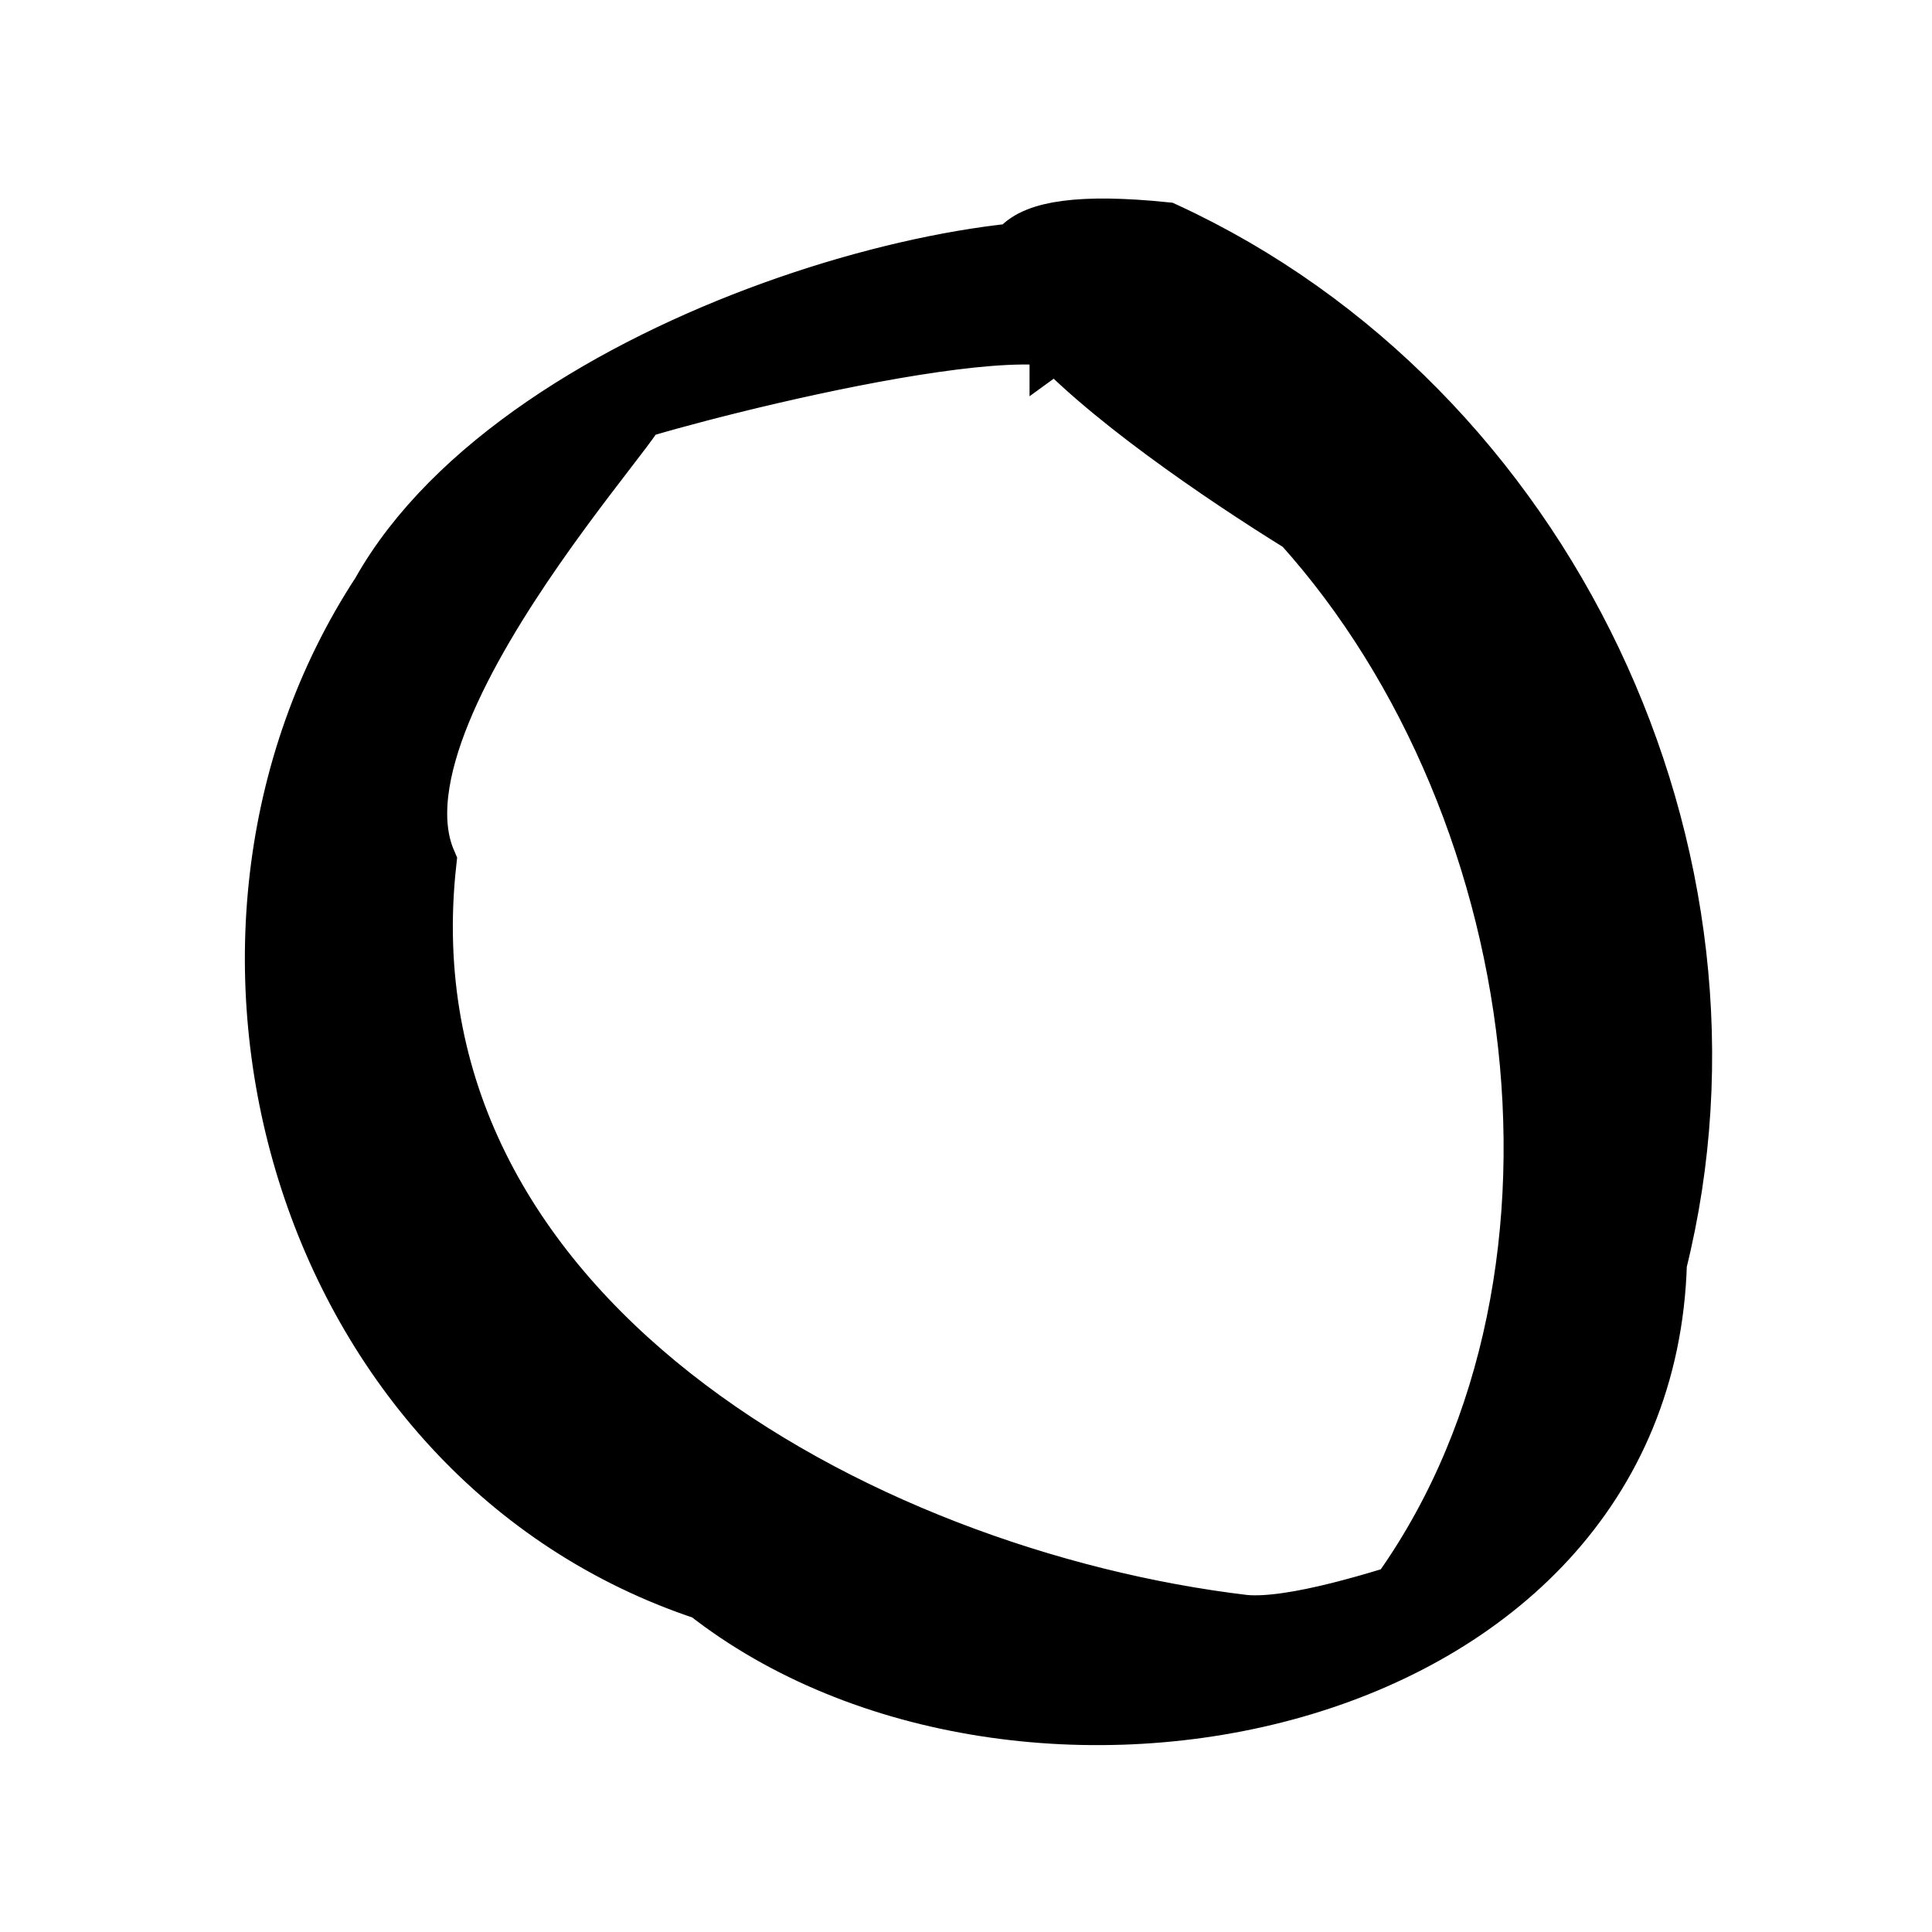 <svg xmlns="http://www.w3.org/2000/svg" width="64" height="64"><rect id="backgroundrect" width="100%" height="100%" x="0" y="0" fill="none" stroke="none" class="selected"/>
 <title>Tic Tac Toe</title>

 <g class="currentLayer">
  <title>Layer 1</title>
  <path fill="#000000" fill-rule="nonzero" stroke="#000000" stroke-width="2" stroke-miterlimit="4" stroke-dashoffset="0" id="path3666" d="m35.105,11.161c-3.746,-0.694 -16.797,3.033 -14.631,2.685c3.49,-2.758 -8.717,9.221 -6.354,14.716c-1.657,15.054 14.302,23.75 27.104,25.27c3.251,0.293 12.037,-3.859 4.553,-0.218c8.041,-10.16 5.92,-26.781 -2.634,-36.272c-5.379,-3.326 -15.768,-10.788 -4.564,-9.648c12.621,5.821 19.661,20.668 16.303,34.13c-0.427,14.975 -21.15,18.985 -31.473,10.862c-13.403,-4.418 -18.267,-21.579 -10.777,-33.029c4.744,-8.447 21.285,-12.82 25.849,-10.947c-1.125,0.818 -2.251,1.635 -3.376,2.453z"/>
  
 </g>
</svg>